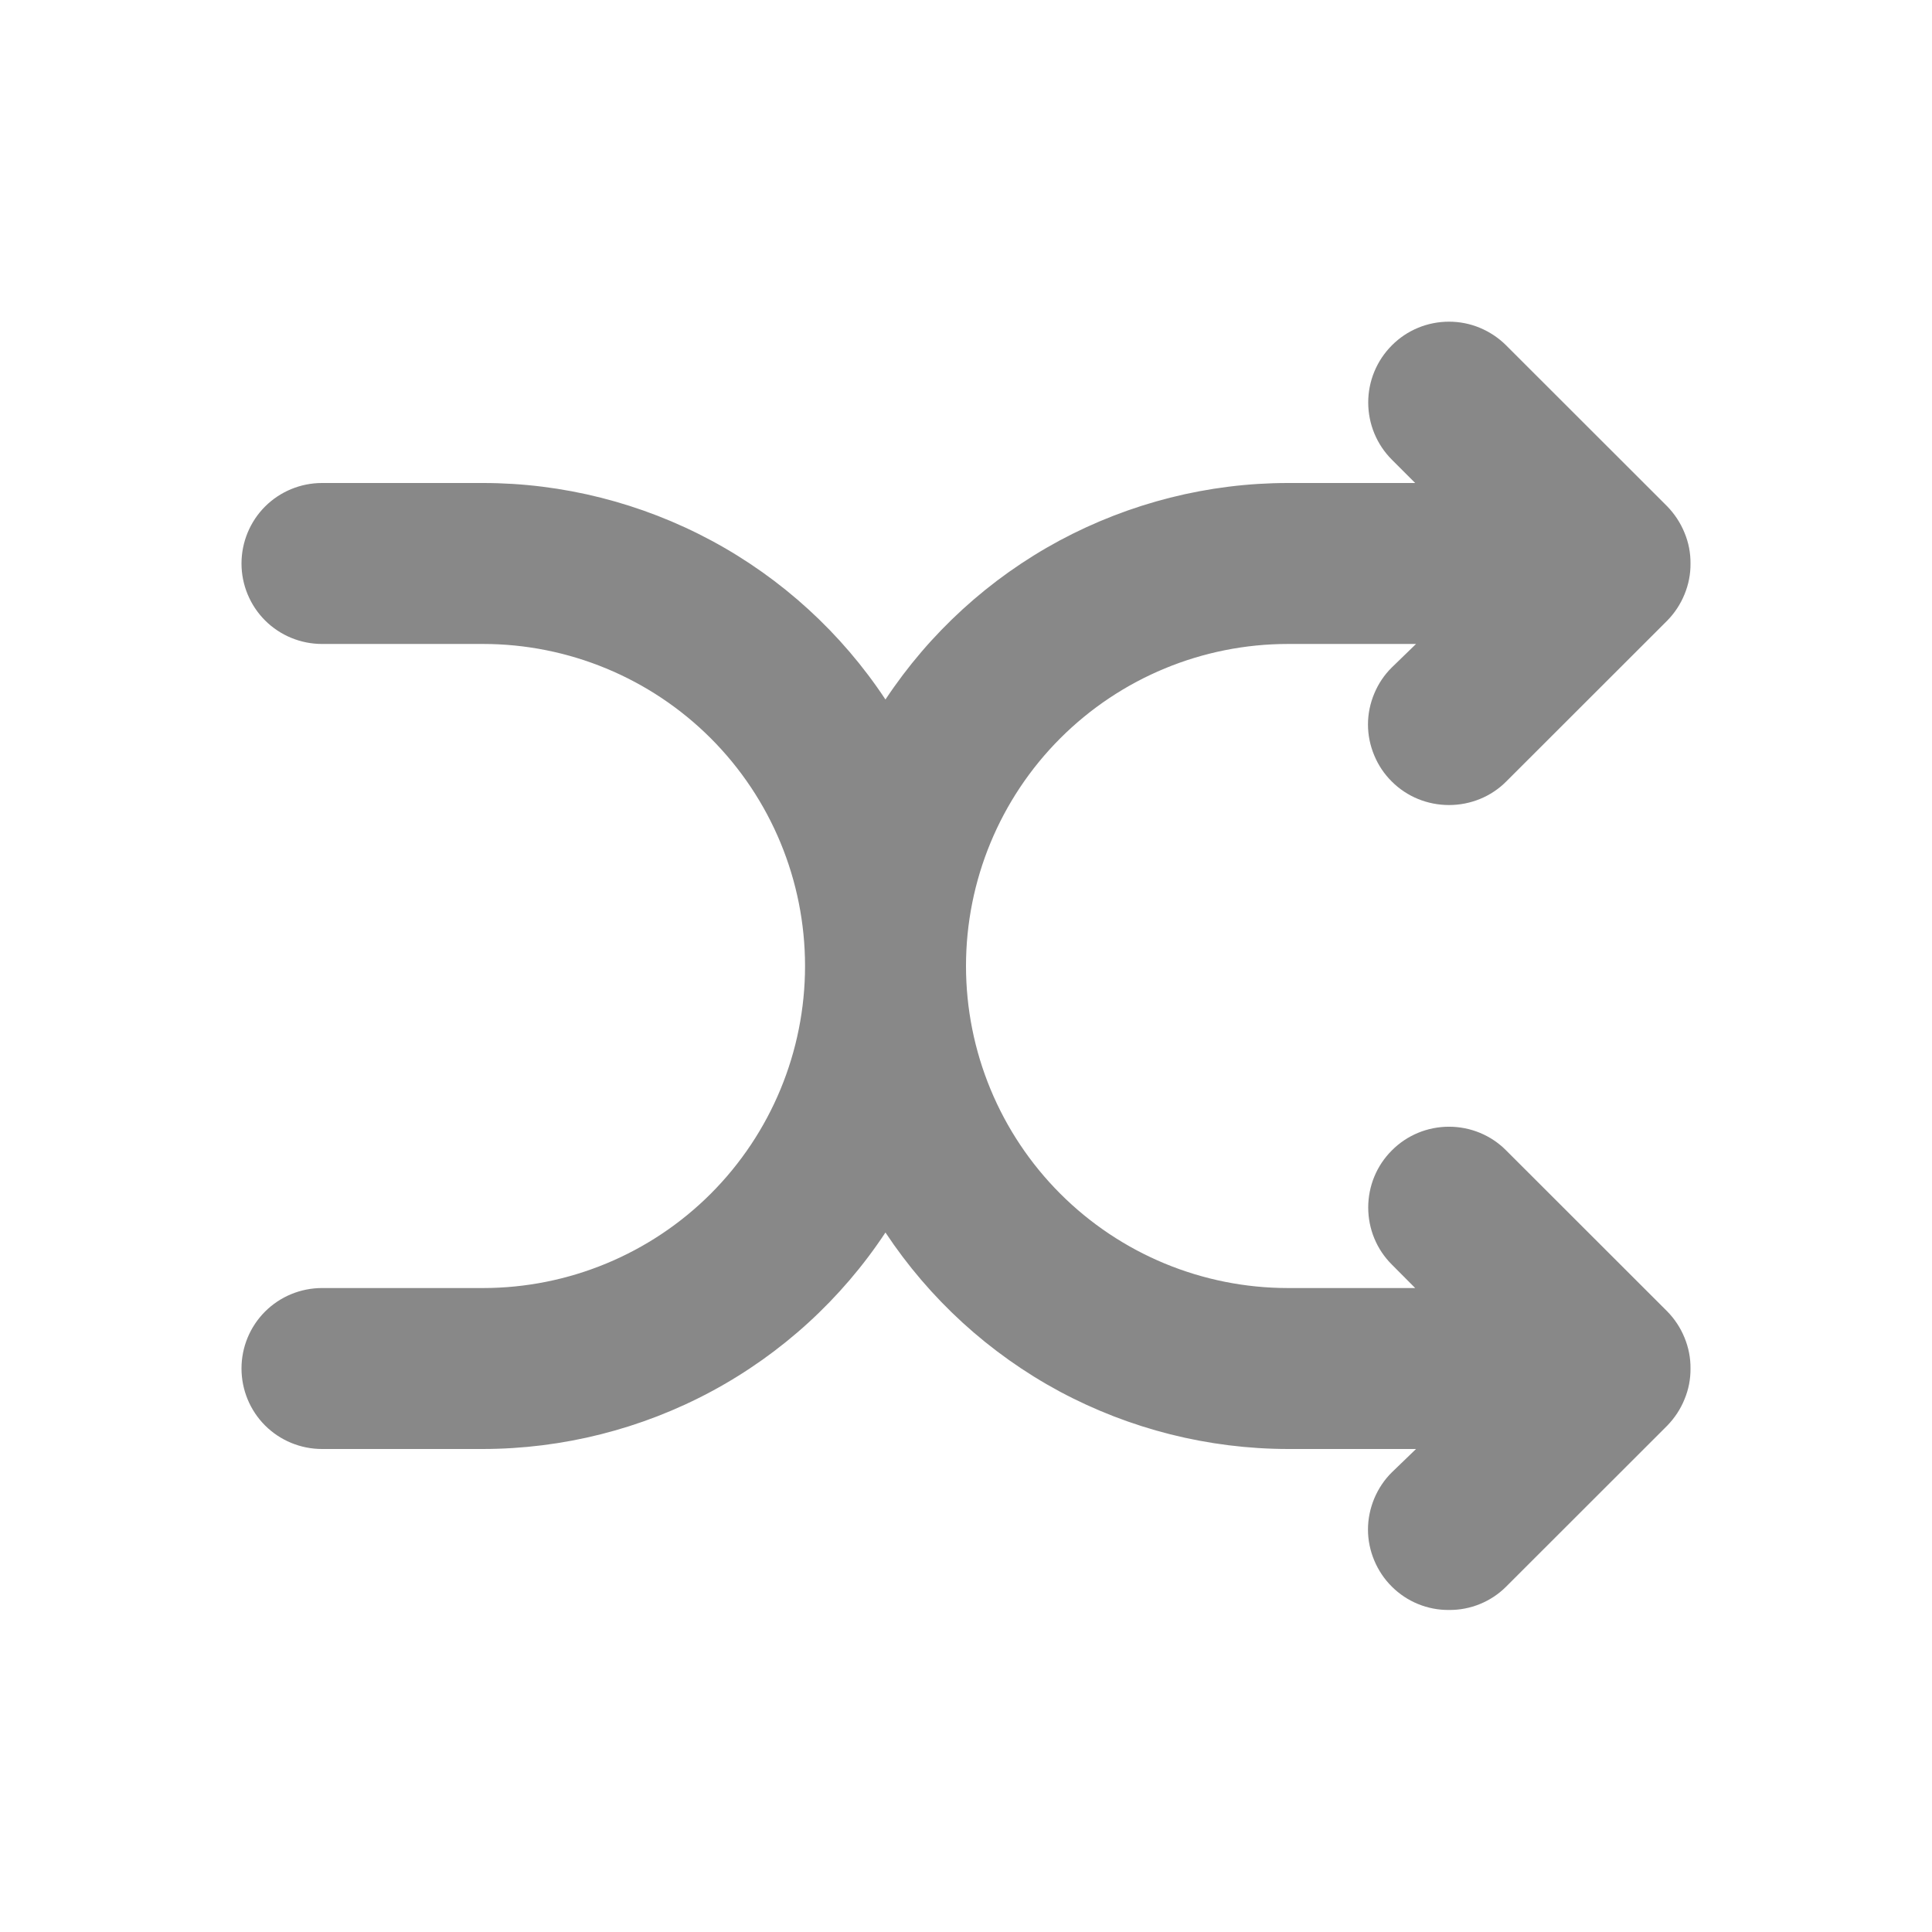 <svg width="16" height="16" viewBox="0 0 16 16" fill="none" xmlns="http://www.w3.org/2000/svg">
<path d="M12.473 9.527C12.348 9.401 12.178 9.331 12 9.331C11.822 9.331 11.652 9.401 11.527 9.527C11.401 9.652 11.331 9.822 11.331 10C11.331 10.178 11.401 10.348 11.527 10.473L11.72 10.667H10.667C9.959 10.667 9.281 10.386 8.781 9.886C8.281 9.386 8 8.707 8 8C8 7.293 8.281 6.614 8.781 6.114C9.281 5.614 9.959 5.333 10.667 5.333H11.727L11.527 5.527C11.464 5.589 11.415 5.662 11.381 5.744C11.347 5.825 11.329 5.912 11.329 6C11.329 6.088 11.347 6.175 11.381 6.256C11.415 6.338 11.464 6.411 11.527 6.473C11.589 6.535 11.663 6.584 11.744 6.617C11.825 6.65 11.912 6.667 12 6.667C12.088 6.667 12.175 6.65 12.256 6.617C12.337 6.584 12.411 6.535 12.473 6.473L13.807 5.14C13.868 5.078 13.917 5.004 13.95 4.923C13.984 4.841 14.001 4.754 14 4.667C14.001 4.579 13.984 4.492 13.95 4.411C13.917 4.33 13.868 4.256 13.807 4.193L12.473 2.86C12.411 2.798 12.337 2.749 12.256 2.715C12.175 2.681 12.088 2.664 12 2.664C11.822 2.664 11.652 2.734 11.527 2.86C11.401 2.986 11.331 3.156 11.331 3.333C11.331 3.511 11.401 3.681 11.527 3.807L11.72 4H10.667C10.006 4 9.356 4.165 8.774 4.477C8.193 4.79 7.698 5.242 7.333 5.793C6.969 5.242 6.474 4.79 5.892 4.477C5.311 4.165 4.66 4 4 4H2.667C2.49 4 2.32 4.07 2.195 4.195C2.07 4.32 2 4.49 2 4.667C2 4.843 2.07 5.013 2.195 5.138C2.32 5.263 2.49 5.333 2.667 5.333H4C4.707 5.333 5.386 5.614 5.886 6.114C6.386 6.614 6.667 7.293 6.667 8C6.667 8.707 6.386 9.386 5.886 9.886C5.386 10.386 4.707 10.667 4 10.667H2.667C2.49 10.667 2.32 10.737 2.195 10.862C2.07 10.987 2 11.156 2 11.333C2 11.51 2.07 11.68 2.195 11.805C2.32 11.93 2.49 12 2.667 12H4C4.66 11.999 5.311 11.835 5.892 11.523C6.474 11.21 6.969 10.758 7.333 10.207C7.698 10.758 8.193 11.21 8.774 11.523C9.356 11.835 10.006 11.999 10.667 12H11.727L11.527 12.193C11.464 12.255 11.415 12.329 11.381 12.41C11.347 12.492 11.329 12.579 11.329 12.667C11.329 12.755 11.347 12.842 11.381 12.923C11.415 13.004 11.464 13.078 11.527 13.14C11.589 13.202 11.663 13.251 11.744 13.284C11.825 13.317 11.912 13.334 12 13.333C12.088 13.334 12.175 13.317 12.256 13.284C12.337 13.251 12.411 13.202 12.473 13.14L13.807 11.807C13.868 11.744 13.917 11.671 13.95 11.589C13.984 11.508 14.001 11.421 14 11.333C14.001 11.246 13.984 11.159 13.95 11.077C13.917 10.996 13.868 10.922 13.807 10.86L12.473 9.527Z" fill="#888888"/>
</svg>
